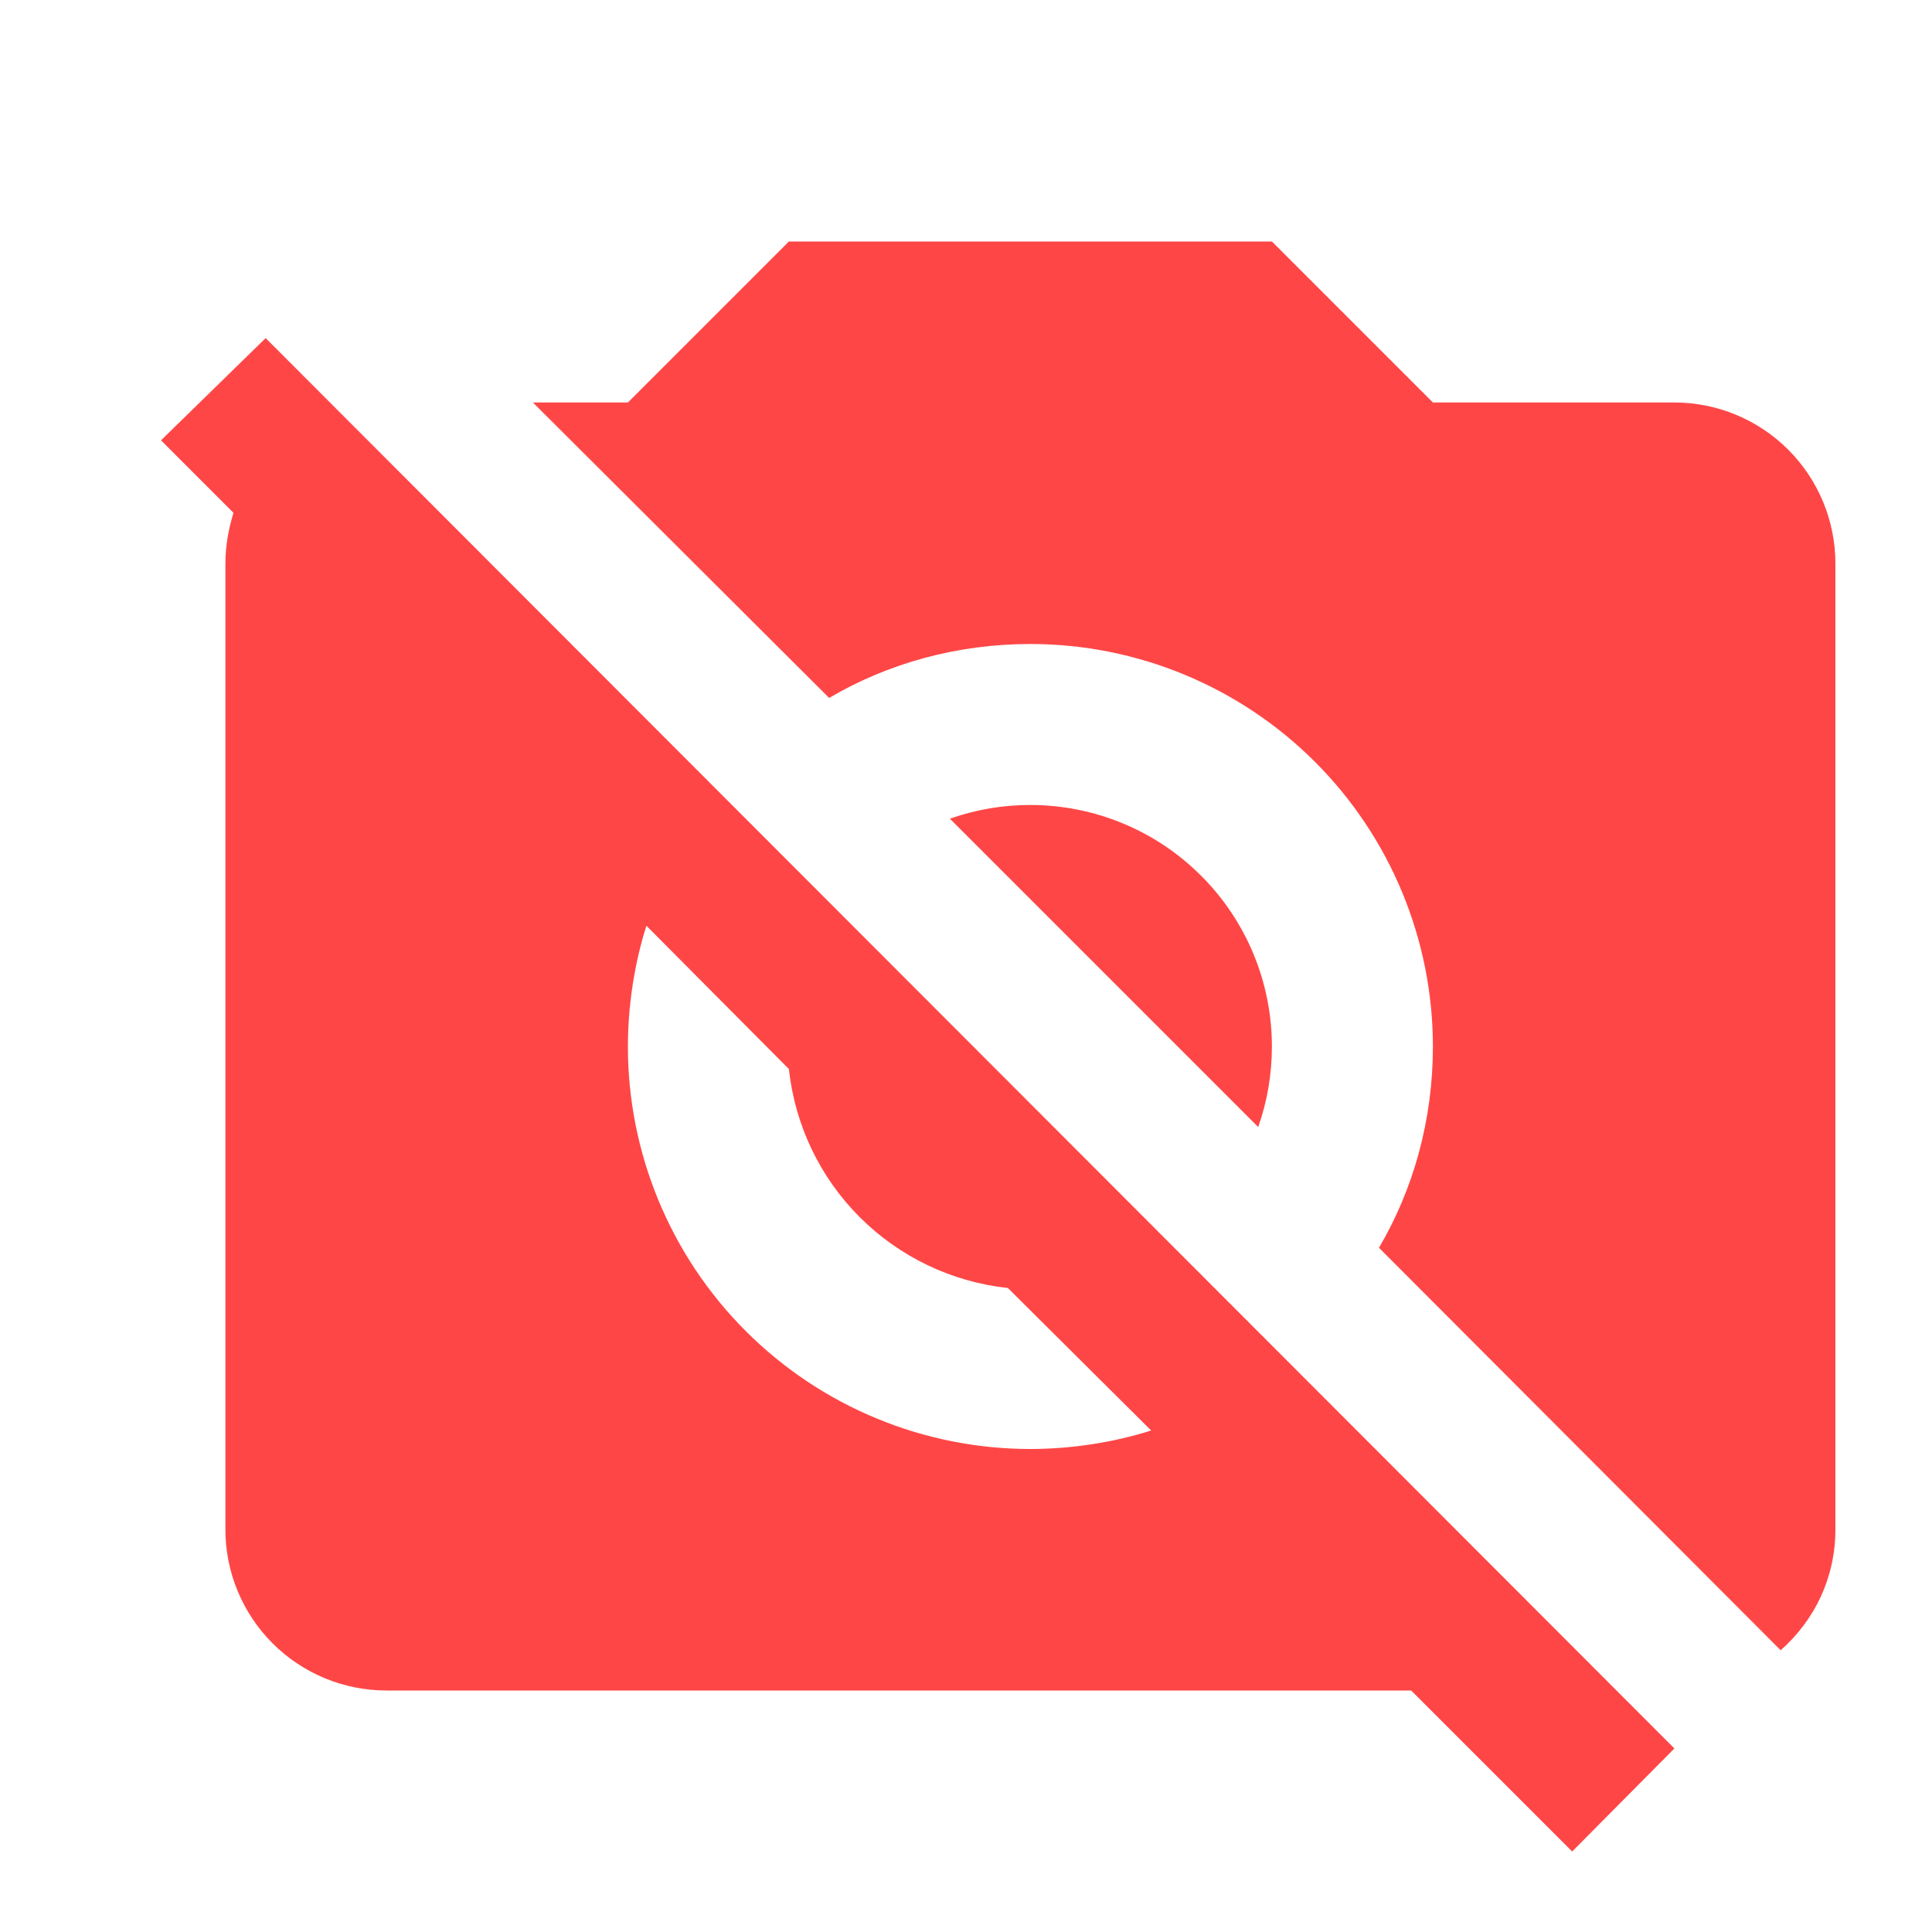 <svg width="24" height="24" viewBox="0 0 24 24" fill="none" xmlns="http://www.w3.org/2000/svg">
<g clip-path="url(#clip0_661_15723)">
<path d="M2 5.47L3.3 4.2L20.8 21.72L19.53 23L17.53 21H4.8C4.27 21 3.761 20.789 3.386 20.414C3.011 20.039 2.8 19.53 2.8 19V7C2.8 6.78 2.84 6.57 2.9 6.37L2 5.47ZM7.8 5L9.8 3H15.8L17.8 5H20.8C21.33 5 21.839 5.211 22.214 5.586C22.589 5.961 22.8 6.47 22.8 7V19C22.8 19.6 22.54 20.13 22.12 20.5L17.13 15.5C17.56 14.77 17.8 13.91 17.8 13C17.8 11.674 17.273 10.402 16.335 9.464C15.398 8.527 14.126 8 12.8 8C11.89 8 11.03 8.24 10.3 8.67L6.62 5H7.8ZM7.8 13C7.8 14.326 8.327 15.598 9.264 16.535C10.202 17.473 11.474 18 12.8 18C13.3 18 13.83 17.92 14.3 17.77L12.52 16C11.824 15.925 11.175 15.615 10.68 15.12C10.185 14.625 9.875 13.976 9.8 13.28L8.03 11.5C7.88 11.97 7.8 12.5 7.8 13ZM12.8 10C13.596 10 14.359 10.316 14.921 10.879C15.484 11.441 15.8 12.204 15.8 13C15.8 13.341 15.743 13.679 15.63 14L11.8 10.17C12.121 10.057 12.459 9.999 12.8 10Z" fill="#FF4646"/>
</g>
<defs>
<clipPath id="clip0_661_15723">
<rect width="24" height="24" fill="white"/>
</clipPath>
</defs>
</svg>

